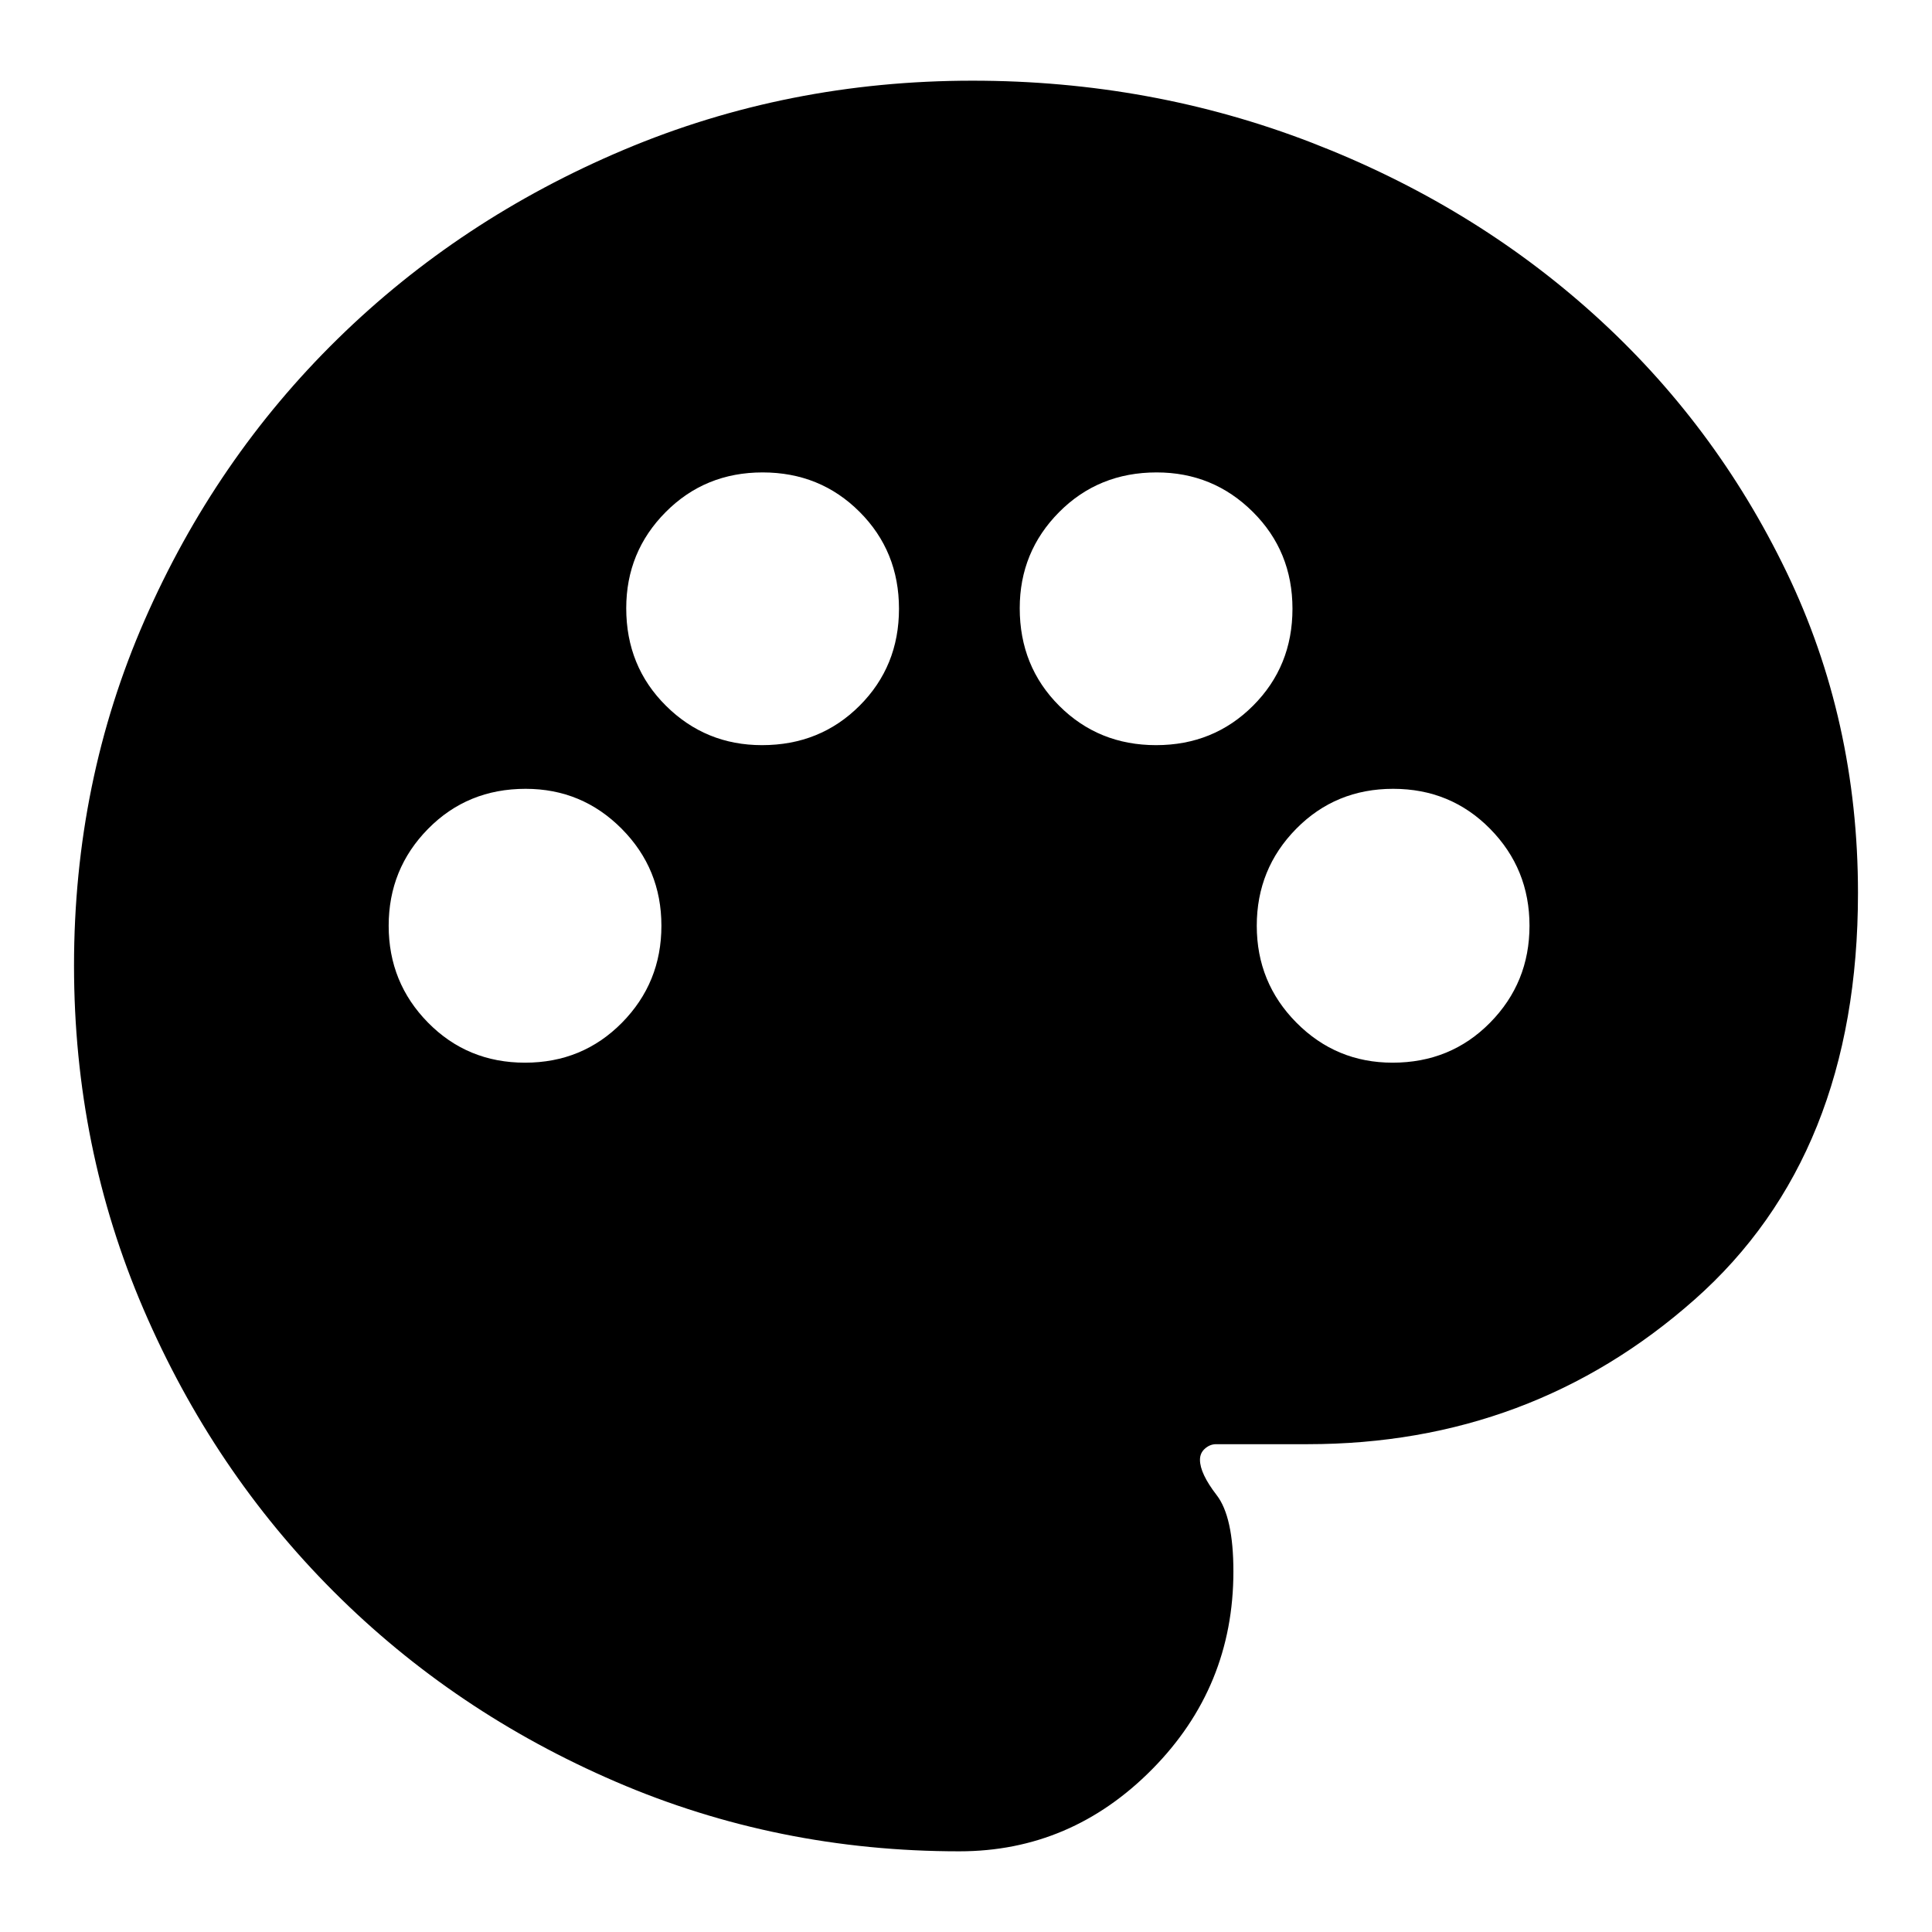 <svg xmlns="http://www.w3.org/2000/svg" height="24" viewBox="0 -960 960 960" width="24"><path d="M476.7-40.09q-90.43 0-170.69-34.56-80.27-34.57-140.18-94.48-59.92-59.91-94.48-140.24-34.57-80.33-34.57-170.82 0-91.51 35.07-171.64 35.06-80.13 95.91-139.76 60.85-59.63 142.22-93.98 81.38-34.34 173.23-34.34 88.82 0 168.5 30.78T791.74-804q60.35 54.35 95.91 128.09 35.57 73.74 35.57 159.65 0 130.17-81.2 202.02-81.19 71.85-192.28 71.85h-45.48q-3 0-5.5 2.18-2.5 2.17-2.5 5.58 0 6.8 8.31 17.57 8.3 10.76 8.3 37.93 0 57.39-40.33 98.22-40.32 40.82-95.84 40.82ZM260.89-431.96q28.59 0 48.18-19.88 19.58-19.88 19.58-48.17 0-28.29-19.72-48.16-19.72-19.87-47.76-19.87-28.87 0-48.45 19.88-19.59 19.88-19.59 48.17 0 28.29 19.59 48.16 19.58 19.87 48.17 19.87Zm117.76-157.78q28.87 0 48.46-19.59 19.59-19.58 19.59-48.17 0-28.59-19.59-48.17-19.59-19.59-48.17-19.59-28.59 0-48.18 19.72t-19.59 47.76q0 28.87 19.72 48.45 19.72 19.59 47.76 19.59Zm195.81 0q28.58 0 48.17-19.59 19.59-19.58 19.59-48.17 0-28.59-19.72-48.17-19.72-19.59-47.76-19.59-28.87 0-48.46 19.72-19.58 19.72-19.58 47.76 0 28.87 19.58 48.45 19.59 19.59 48.18 19.59Zm117.5 157.78q28.87 0 48.45-19.88Q760-471.72 760-500.01q0-28.29-19.59-48.16-19.58-19.87-48.17-19.87-28.59 0-48.18 19.88-19.58 19.88-19.58 48.17 0 28.29 19.72 48.16 19.72 19.87 47.76 19.87Z"/></svg>
